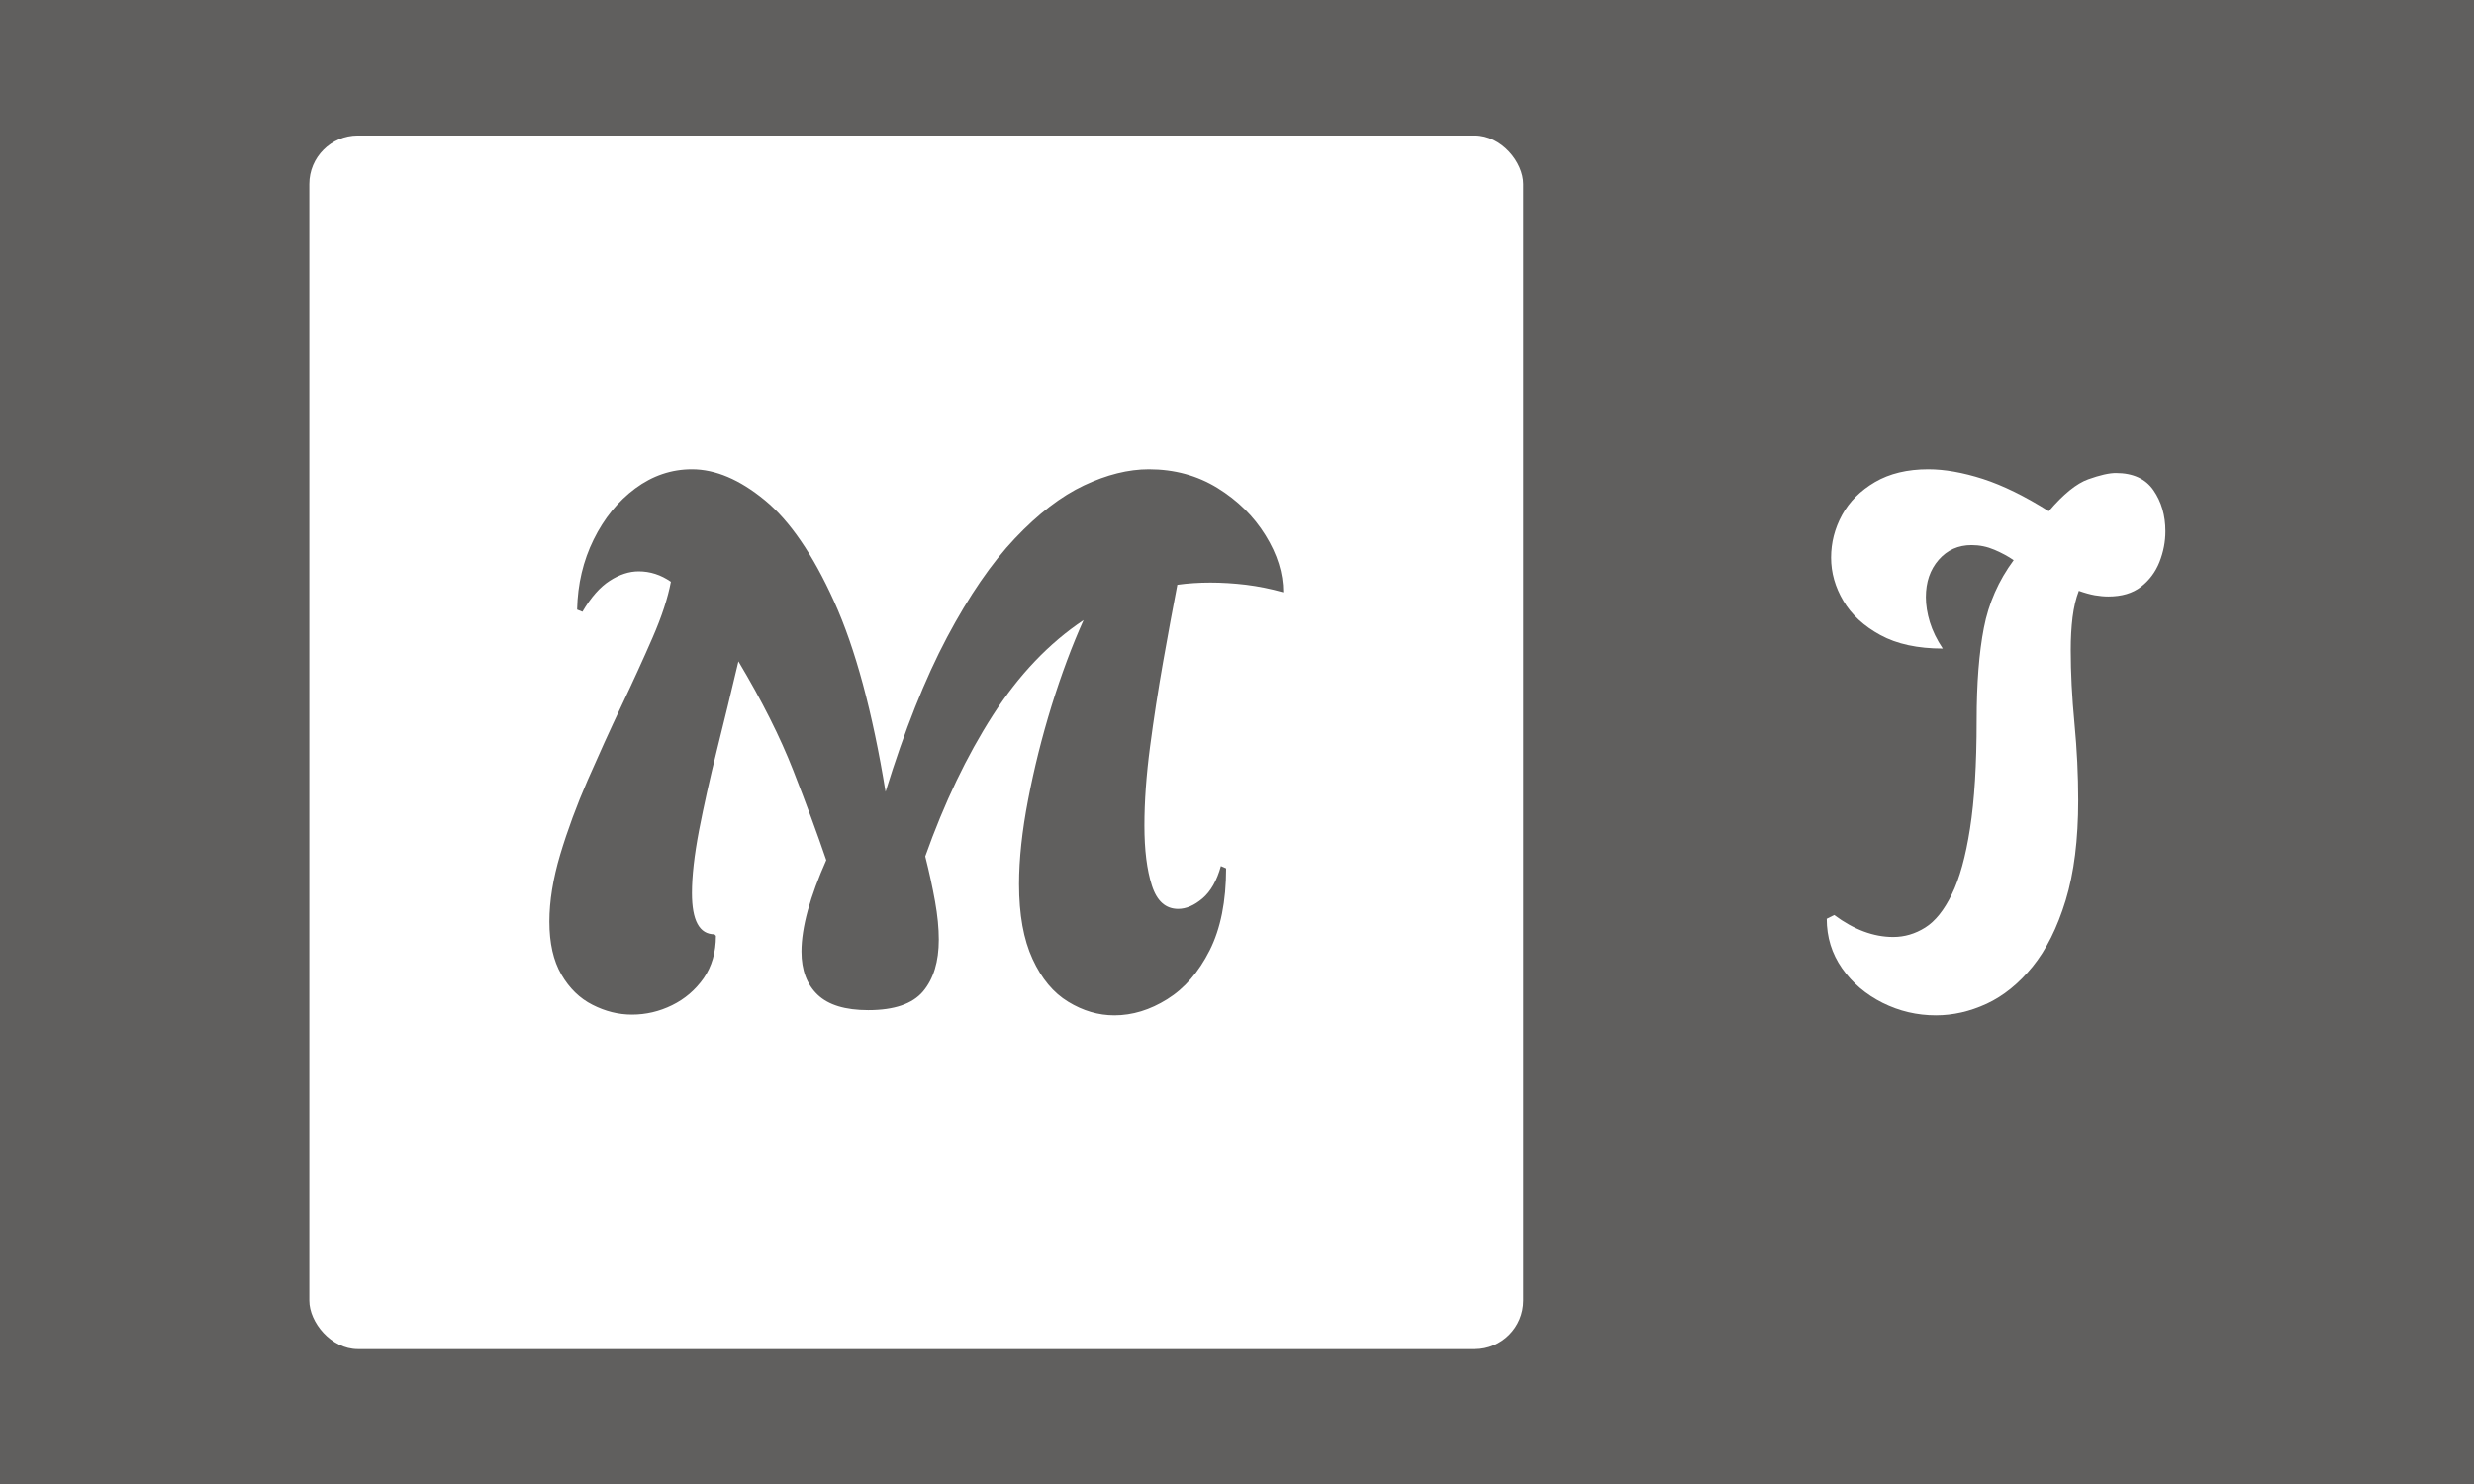 <svg xmlns="http://www.w3.org/2000/svg" version="1.1" xmlns:xlink="http://www.w3.org/1999/xlink" xmlns:svgjs="http://svgjs.dev/svgjs" width="100%" height="100%" viewBox="0 0 1000 600"><rect width="1000" height="600" x="0" y="0" fill="#605f5e"/><g><rect width="333.333" height="333.333" rx="13.333" ry="13.333" y="107.167" fill="white" transform="matrix(1.472,0,0,1.472,0,-102.96)" x="84.944"/><path d="M306.008 348.833L306.008 348.833Q299.398 348.833 293.332 345.113Q287.237 341.422 283.545 333.381Q279.825 325.34 279.825 312.778L279.825 312.778Q279.825 302.477 282.315 289.6Q284.776 276.723 288.782 263.732Q292.817 250.77 297.538 240.268L297.538 240.268Q283.345 249.739 272.614 266.422Q261.912 283.105 254.072 305.167L254.072 305.167Q255.732 311.748 256.762 317.528Q257.792 323.28 257.792 328.03L257.792 328.03Q257.792 337.101 253.471 342.252Q249.122 347.403 238.42 347.403L238.42 347.403Q228.948 347.403 224.513 343.167Q220.077 338.932 220.077 331.321L220.077 331.321Q220.077 326.37 221.823 319.989Q223.597 313.608 226.888 306.197L226.888 306.197Q223.168 295.266 217.817 281.559Q212.466 267.853 202.765 251.599L202.765 251.599Q199.904 263.732 196.899 275.808Q193.923 287.855 191.949 298.042Q190.003 308.257 190.003 315.239L190.003 315.239Q190.003 326.571 196.184 326.571L196.184 326.571L196.584 327Q196.584 333.782 193.208 338.646Q189.803 343.482 184.537 346.058Q179.301 348.633 173.521 348.633L173.521 348.633Q167.969 348.633 162.704 345.943Q157.439 343.282 154.148 337.616Q150.858 331.95 150.858 323.08L150.858 323.08Q150.858 314.638 153.833 304.652Q156.838 294.636 161.359 284.249Q165.909 273.833 170.63 263.847Q175.381 253.86 179.186 245.104Q182.992 236.348 184.223 229.737L184.223 229.737Q180.102 226.876 175.381 226.876L175.381 226.876Q171.46 226.876 167.454 229.451Q163.42 232.027 159.928 237.979L159.928 237.979L158.469 237.378Q158.698 226.876 163.019 218.12Q167.34 209.364 174.436 204.098Q181.561 198.833 190.003 198.833L190.003 198.833Q199.675 198.833 209.976 207.303Q220.278 215.745 229.034 235.117Q237.79 254.461 243.17 287.425L243.17 287.425Q250.982 262.101 260.052 244.989Q269.123 227.906 278.709 217.805Q288.267 207.704 297.653 203.269Q307.038 198.833 315.48 198.833L315.48 198.833Q325.982 198.833 334.337 203.984Q342.664 209.135 347.5 216.975Q352.365 224.816 352.365 232.628L352.365 232.628Q347.214 231.197 342.149 230.567Q337.113 229.966 332.363 229.966L332.363 229.966Q327.641 229.966 323.292 230.567L323.292 230.567Q321.46 240.039 319.4 251.685Q317.34 263.332 315.795 275.064Q314.249 286.824 314.249 296.697L314.249 296.697Q314.249 306.798 316.31 313.179Q318.37 319.589 323.521 319.589L323.521 319.589Q326.811 319.589 330.217 316.699Q333.593 313.808 335.253 307.828L335.253 307.828L336.684 308.457Q336.684 322.05 332.162 331.006Q327.641 339.963 320.516 344.398Q313.42 348.833 306.008 348.833Z " fill="#605f5e" transform="matrix(1.472,0,0,1.472,0,-102.96)"/><path d="M531.582 348.833L531.582 348.833Q523.832 348.833 516.944 345.389Q510.055 341.944 505.821 335.917Q501.611 329.889 501.611 322.306L501.611 322.306L503.668 321.278Q511.777 327.306 519.862 327.306L519.862 327.306Q524.526 327.306 528.64 324.722Q532.778 322.139 535.96 315.585Q539.165 309.055 540.959 297.502Q542.777 285.972 542.777 267.889L542.777 267.889Q542.777 252.557 544.762 242.391Q546.723 232.225 552.943 223.805L552.943 223.805Q550.694 222.251 547.68 220.959Q544.666 219.667 541.389 219.667L541.389 219.667Q535.888 219.667 532.348 223.71Q528.832 227.752 528.832 233.947L528.832 233.947Q528.832 237.224 529.932 240.836Q531.056 244.472 533.472 248.084L533.472 248.084Q523.139 248.084 516.346 244.376Q509.528 240.669 506.18 235Q502.807 229.307 502.807 223.112L502.807 223.112Q502.807 216.916 505.821 211.391Q508.835 205.89 514.863 202.349Q520.89 198.833 529.501 198.833L529.501 198.833Q536.223 198.833 544.499 201.488Q552.751 204.167 562.582 210.363L562.582 210.363Q568.61 203.306 573.418 201.584Q578.25 199.862 581 199.862L581 199.862Q588.057 199.862 591.334 204.598Q594.611 209.334 594.611 215.864L594.611 215.864Q594.611 220.17 592.984 224.308Q591.334 228.446 587.889 231.125Q584.445 233.78 578.943 233.78L578.943 233.78Q577.221 233.78 575.236 233.445Q573.25 233.086 570.834 232.225L570.834 232.225Q569.638 235.335 569.112 239.473Q568.61 243.611 568.61 248.419L568.61 248.419Q568.61 257.891 569.638 268.655Q570.667 279.418 570.667 289.752L570.667 289.752Q570.667 305.945 567.223 317.235Q563.778 328.502 558.109 335.486Q552.416 342.447 545.527 345.652Q538.639 348.833 531.582 348.833Z " fill="white" transform="matrix(1.472,0,0,1.472,0,-102.96)"/></g></svg>